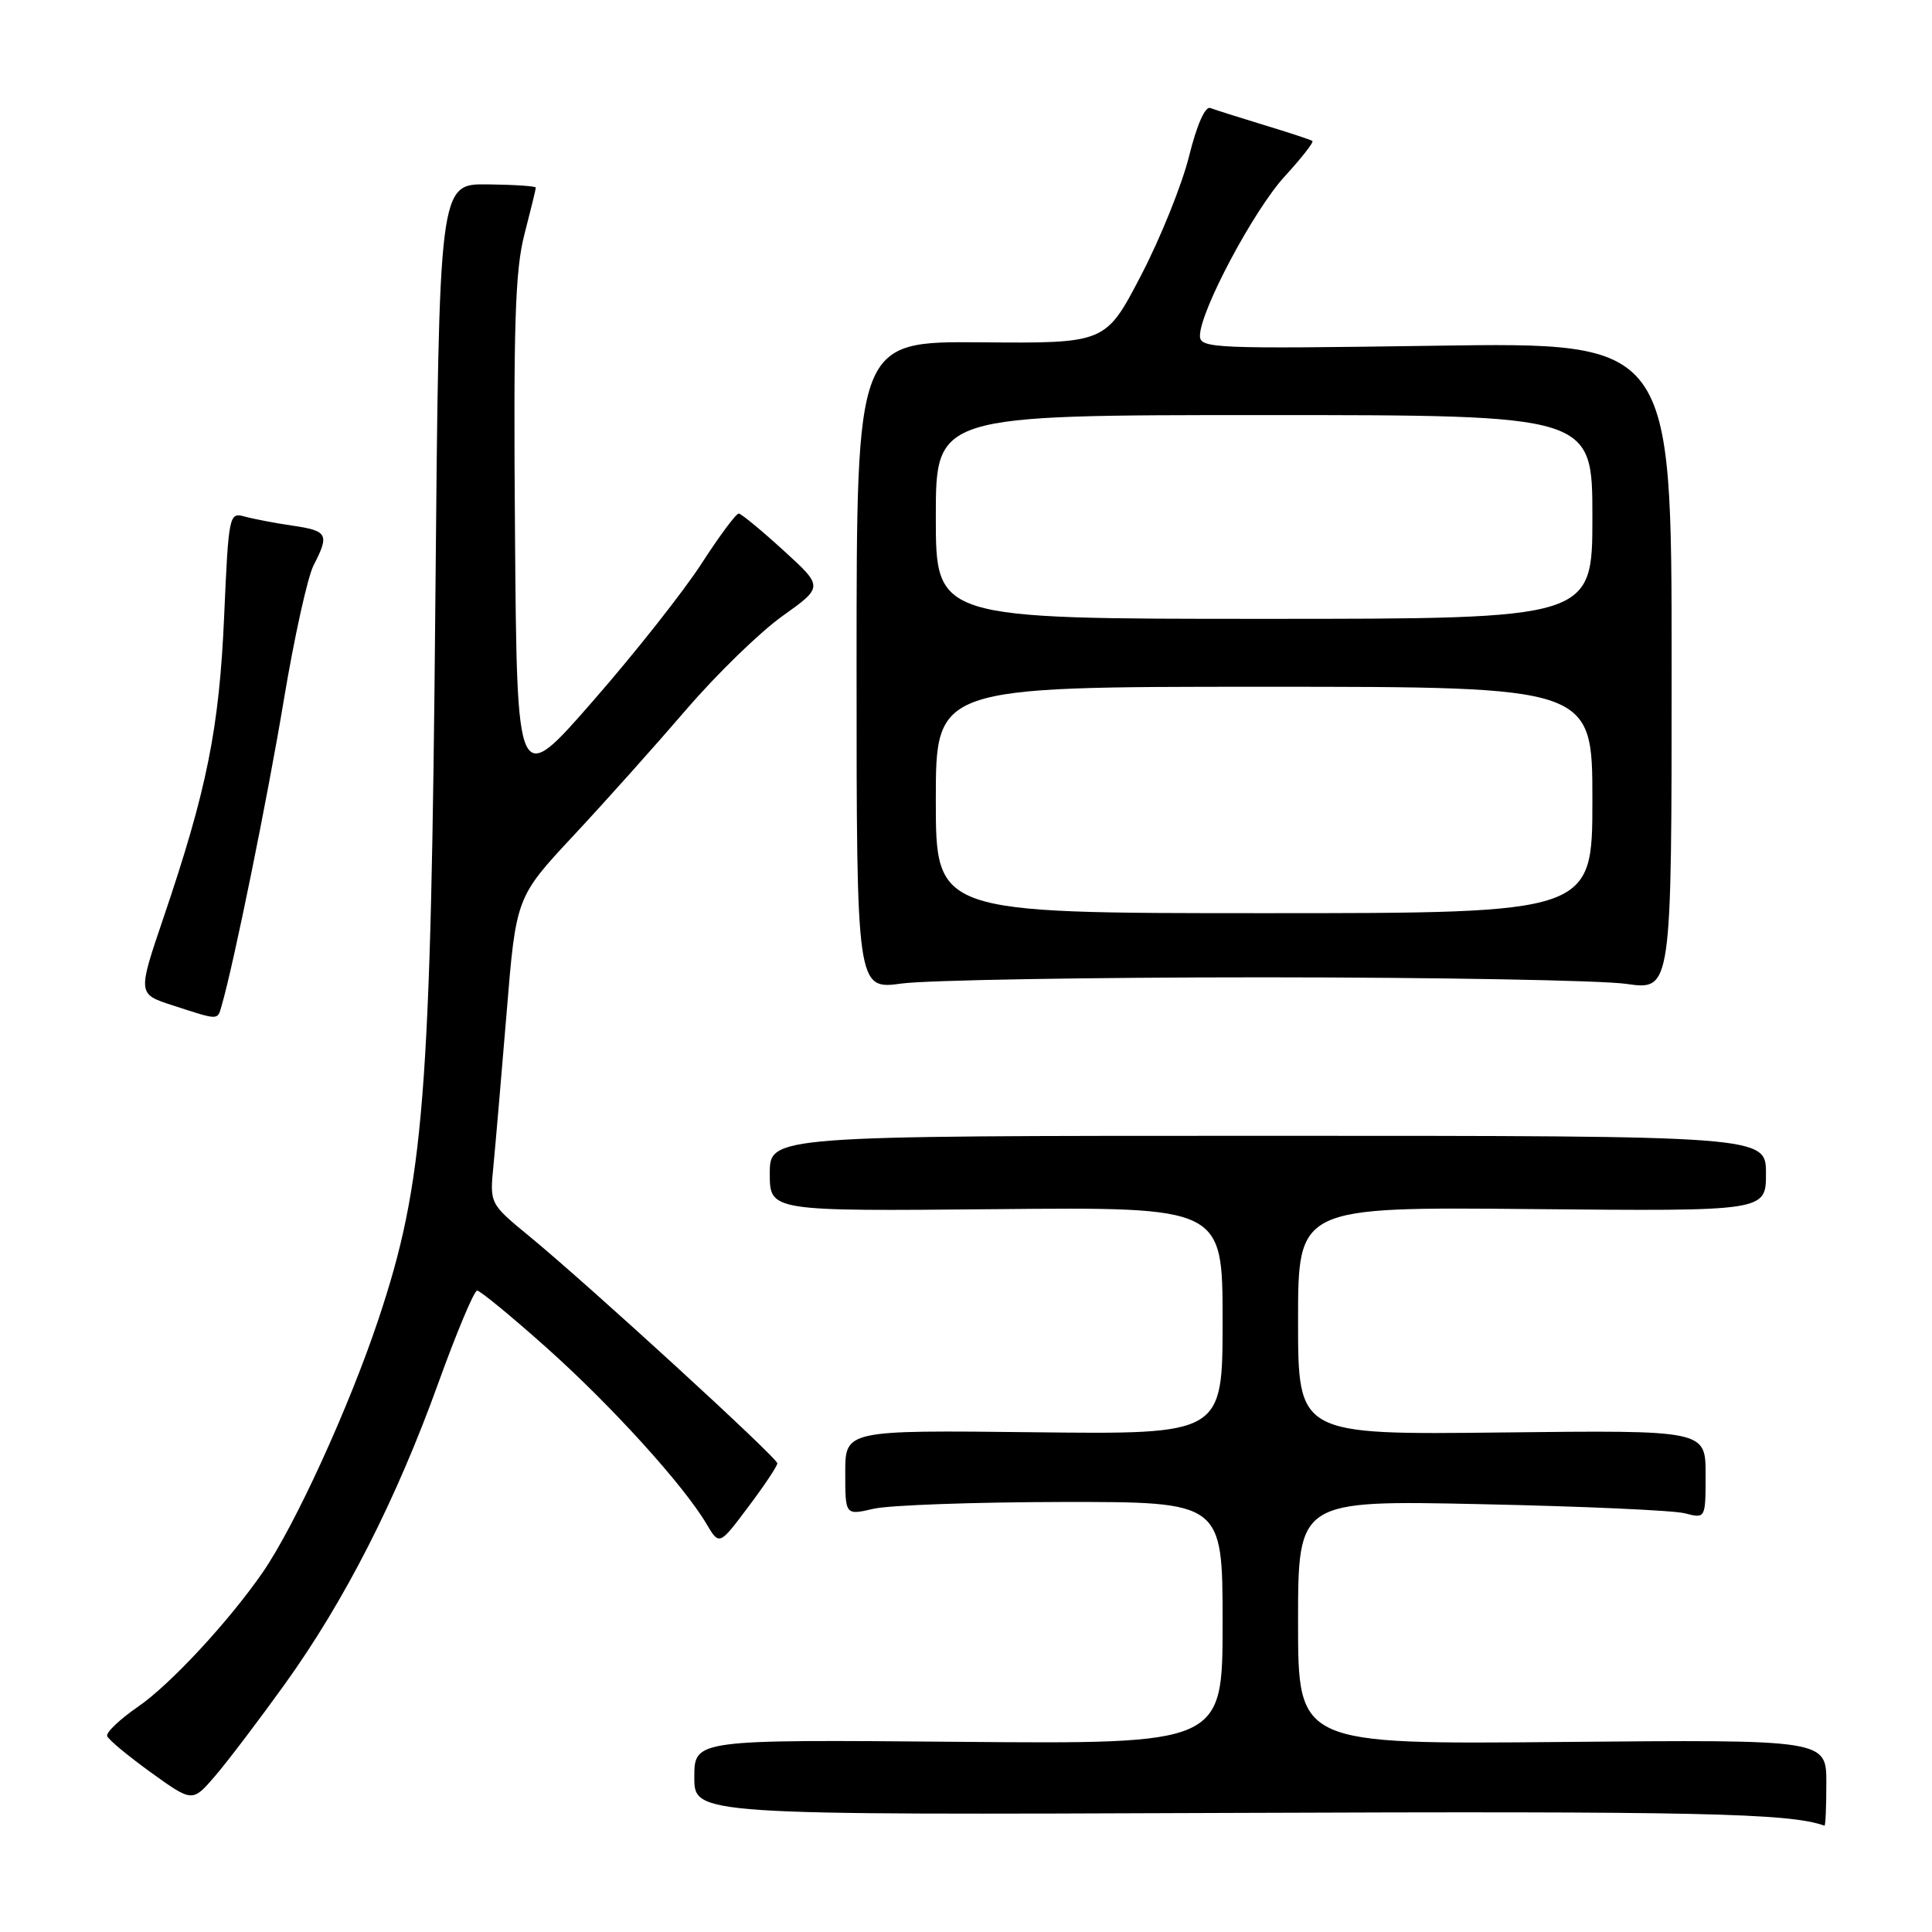<?xml version="1.0" encoding="UTF-8" standalone="no"?>
<!DOCTYPE svg PUBLIC "-//W3C//DTD SVG 1.1//EN" "http://www.w3.org/Graphics/SVG/1.1/DTD/svg11.dtd" >
<svg xmlns="http://www.w3.org/2000/svg" xmlns:xlink="http://www.w3.org/1999/xlink" version="1.1" viewBox="0 0 256 256">
 <g >
 <path fill="currentColor"
d=" M 242.00 236.25 C 242.00 230.50 242.00 230.50 207.00 230.82 C 172.00 231.14 172.00 231.14 172.00 214.97 C 172.00 198.79 172.00 198.79 196.25 199.31 C 209.59 199.59 221.74 200.13 223.25 200.52 C 226.00 201.23 226.00 201.23 226.00 195.37 C 226.00 189.50 226.00 189.50 199.00 189.81 C 172.00 190.12 172.00 190.12 172.00 175.02 C 172.00 159.92 172.00 159.92 203.00 160.21 C 234.00 160.50 234.00 160.50 234.00 155.50 C 234.00 150.50 234.00 150.50 168.00 150.50 C 102.00 150.50 102.00 150.50 102.00 155.50 C 102.00 160.50 102.00 160.50 132.00 160.22 C 162.00 159.94 162.00 159.94 162.00 175.00 C 162.00 190.07 162.00 190.07 137.00 189.78 C 112.00 189.50 112.00 189.50 112.00 195.14 C 112.00 200.79 112.00 200.79 115.75 199.92 C 117.81 199.44 129.06 199.04 140.75 199.02 C 162.00 199.00 162.00 199.00 162.00 215.05 C 162.00 231.10 162.00 231.10 127.00 230.80 C 92.00 230.50 92.00 230.50 92.00 235.50 C 92.00 240.50 92.00 240.50 163.49 240.22 C 224.97 239.98 237.12 240.24 241.75 241.91 C 241.89 241.96 242.00 239.41 242.00 236.25 Z  M 37.73 223.17 C 45.68 212.11 52.49 198.75 58.08 183.26 C 60.51 176.53 62.82 171.02 63.22 171.01 C 63.61 171.01 67.73 174.39 72.38 178.54 C 80.97 186.20 90.58 196.78 93.62 201.94 C 95.31 204.79 95.31 204.79 99.15 199.67 C 101.27 196.86 103.00 194.26 103.00 193.90 C 103.00 193.16 78.17 170.43 70.20 163.86 C 64.89 159.50 64.89 159.50 65.38 154.50 C 65.65 151.75 66.43 142.61 67.13 134.19 C 68.38 118.88 68.38 118.88 76.02 110.69 C 80.22 106.19 86.94 98.67 90.95 94.00 C 94.97 89.33 100.69 83.76 103.68 81.63 C 109.11 77.76 109.11 77.76 103.81 72.93 C 100.89 70.27 98.23 68.07 97.89 68.05 C 97.55 68.02 95.33 71.01 92.95 74.69 C 90.57 78.37 84.10 86.57 78.56 92.90 C 68.50 104.43 68.50 104.43 68.24 70.66 C 68.02 43.11 68.25 35.82 69.49 31.05 C 70.32 27.84 71.00 25.05 71.00 24.86 C 71.00 24.66 68.12 24.47 64.59 24.43 C 58.18 24.36 58.18 24.36 57.69 79.43 C 57.10 145.41 56.21 156.67 50.13 174.86 C 46.22 186.56 39.03 202.26 34.78 208.39 C 30.28 214.89 22.55 223.22 18.30 226.14 C 15.88 227.81 14.03 229.56 14.20 230.04 C 14.36 230.51 16.98 232.68 20.00 234.86 C 25.50 238.82 25.50 238.82 28.50 235.33 C 30.15 233.41 34.30 227.94 37.73 223.17 Z  M 29.37 133.25 C 30.98 127.71 35.45 105.72 37.61 92.74 C 38.99 84.46 40.76 76.43 41.56 74.89 C 43.67 70.80 43.43 70.33 38.75 69.65 C 36.41 69.31 33.56 68.76 32.40 68.44 C 30.36 67.86 30.29 68.24 29.70 81.67 C 29.05 96.54 27.41 104.69 21.66 121.61 C 18.23 131.71 18.23 131.71 22.86 133.21 C 29.09 135.23 28.80 135.23 29.37 133.25 Z  M 167.50 129.50 C 190.60 129.51 212.20 129.90 215.50 130.37 C 221.50 131.23 221.50 131.23 221.50 88.29 C 221.50 45.35 221.50 45.35 190.25 45.81 C 160.78 46.24 159.00 46.17 159.00 44.49 C 159.00 41.23 166.15 27.80 170.25 23.35 C 172.47 20.93 174.11 18.83 173.90 18.68 C 173.68 18.52 170.80 17.57 167.50 16.57 C 164.20 15.56 160.99 14.55 160.37 14.31 C 159.69 14.05 158.58 16.57 157.56 20.69 C 156.63 24.44 153.77 31.55 151.19 36.50 C 146.50 45.50 146.50 45.50 130.00 45.36 C 113.50 45.22 113.50 45.22 113.50 88.18 C 113.50 131.14 113.50 131.14 119.50 130.32 C 122.80 129.87 144.40 129.50 167.50 129.50 Z  M 124.00 106.00 C 124.00 91.00 124.00 91.00 167.50 91.00 C 211.00 91.00 211.00 91.00 211.00 106.00 C 211.00 121.00 211.00 121.00 167.50 121.00 C 124.00 121.00 124.00 121.00 124.00 106.00 Z  M 124.00 68.50 C 124.00 55.00 124.00 55.00 167.50 55.00 C 211.00 55.00 211.00 55.00 211.00 68.50 C 211.00 82.00 211.00 82.00 167.50 82.00 C 124.00 82.00 124.00 82.00 124.00 68.50 Z "/>
</g>
</svg>